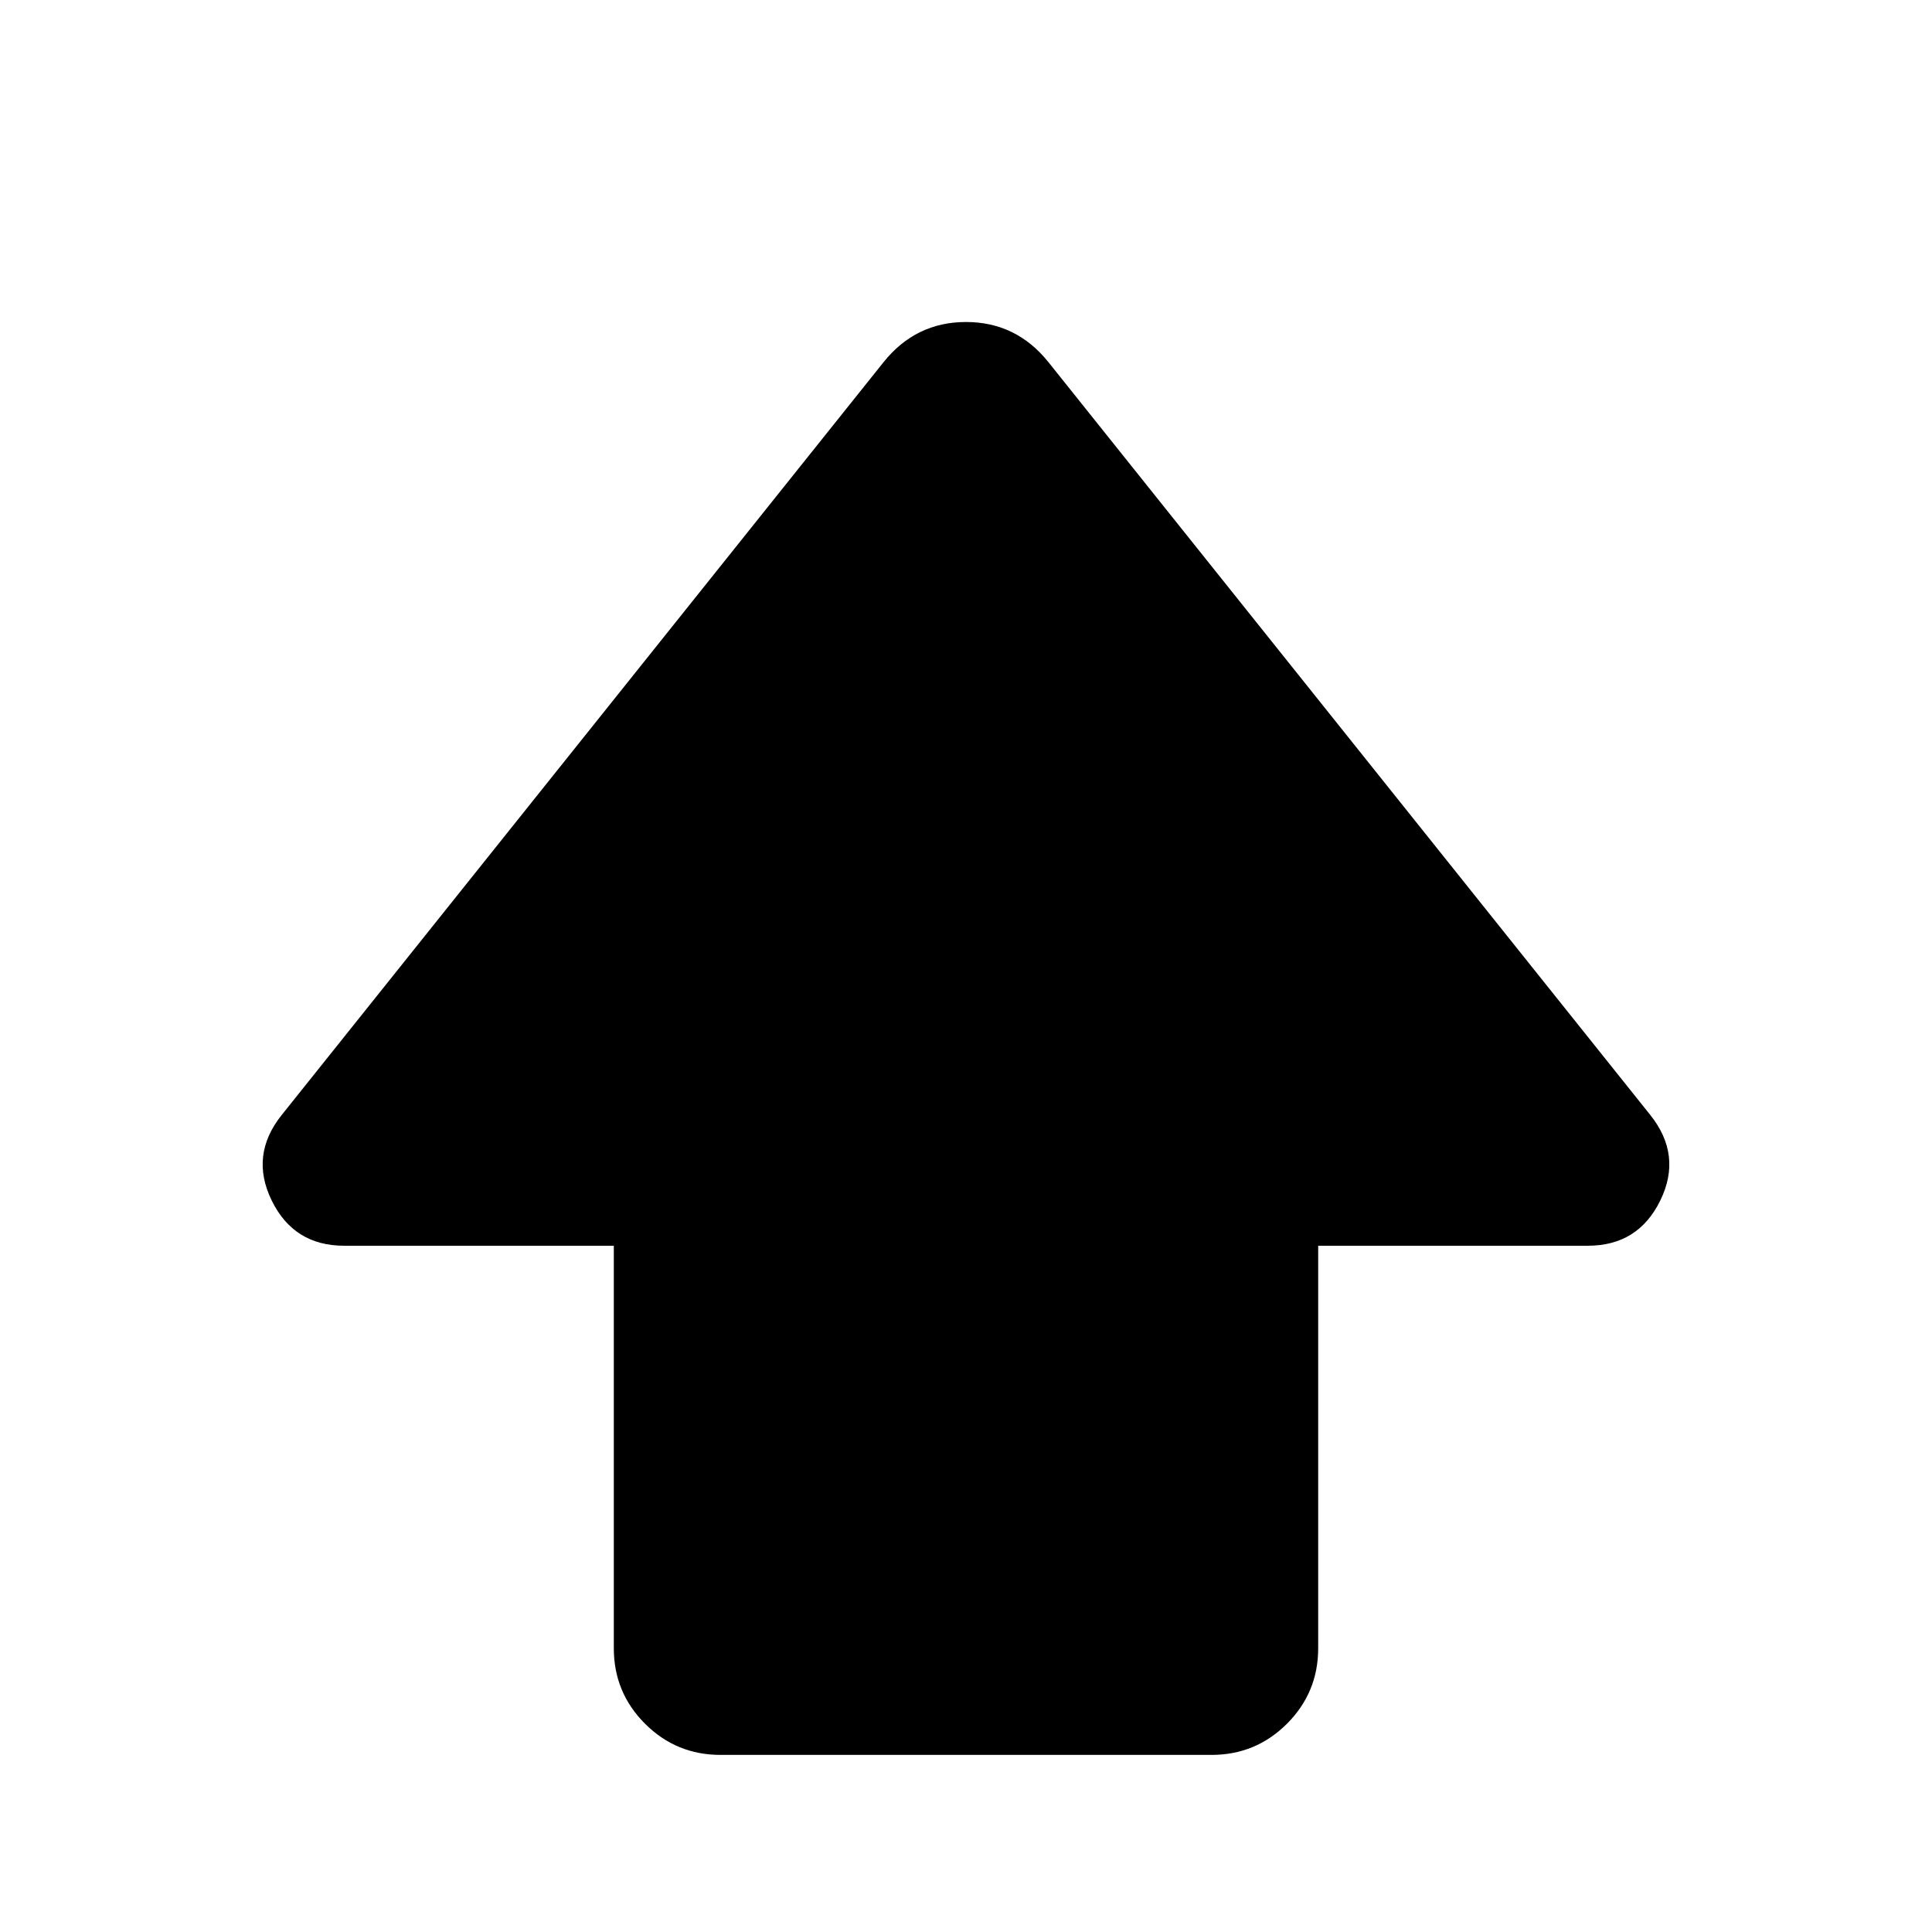 <svg xmlns="http://www.w3.org/2000/svg" height="24" viewBox="0 -960 960 960" width="24"><path d="M305-141v-200H171q-25 0-36-22.5t5-42.5l299-374q16-20 41-20t41 20l299 374q16 20 5 42.5T789-341H655v200q0 22-15.5 37.5T602-88H358q-22 0-37.5-15.5T305-141Z"/></svg>